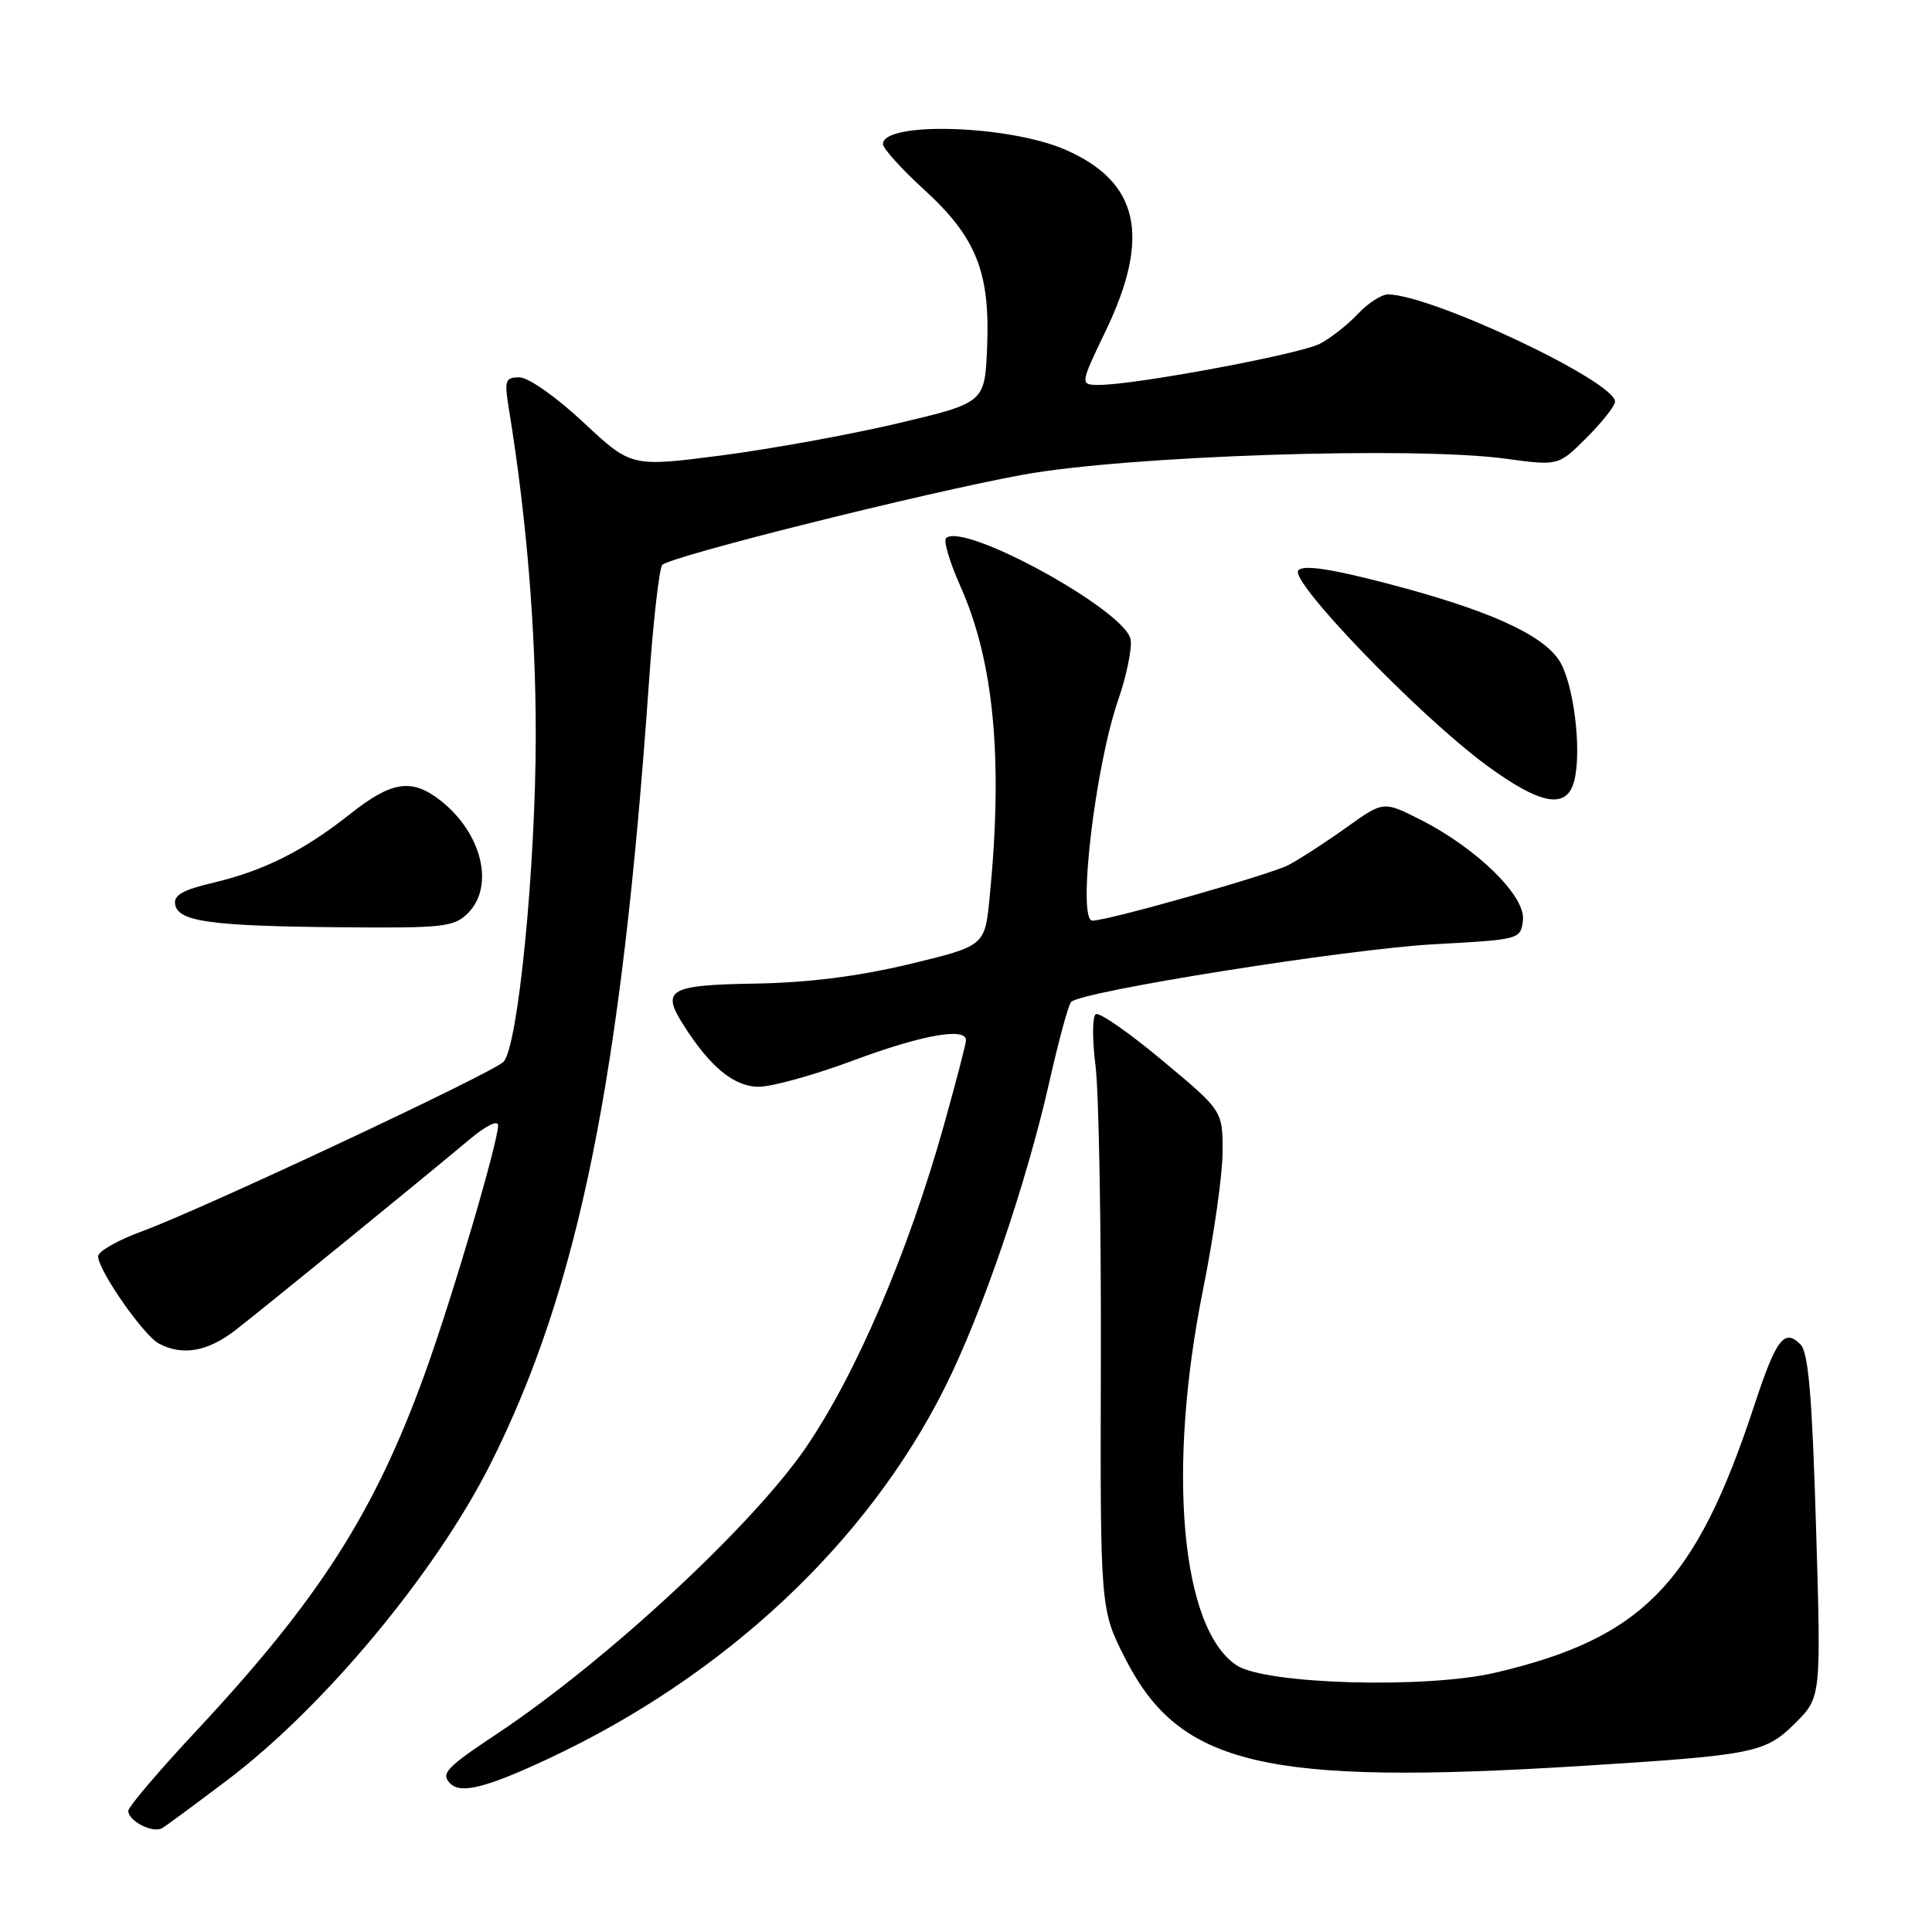 <?xml version="1.0" encoding="UTF-8" standalone="no"?>
<!DOCTYPE svg PUBLIC "-//W3C//DTD SVG 1.1//EN" "http://www.w3.org/Graphics/SVG/1.1/DTD/svg11.dtd" >
<svg xmlns="http://www.w3.org/2000/svg" xmlns:xlink="http://www.w3.org/1999/xlink" version="1.1" viewBox="0 0 256 256">
 <g >
 <path fill="currentColor"
d=" M 30.15 235.85 C 42.96 226.16 57.73 208.40 64.98 194.00 C 76.66 170.77 82.30 142.98 85.98 90.54 C 86.55 82.31 87.36 75.25 87.76 74.85 C 88.96 73.68 122.47 65.30 135.50 62.91 C 149.29 60.39 187.35 59.12 199.50 60.78 C 206.50 61.73 206.50 61.73 210.25 57.98 C 212.31 55.92 214.00 53.78 214.00 53.22 C 214.00 50.53 189.74 39.07 183.92 39.01 C 183.06 39.01 181.26 40.17 179.92 41.60 C 178.59 43.02 176.33 44.80 174.89 45.55 C 172.24 46.93 150.42 51.00 145.68 51.00 C 143.08 51.00 143.08 51.00 146.54 43.78 C 152.54 31.26 150.90 24.05 141.10 19.81 C 133.56 16.56 117.00 16.07 117.00 19.09 C 117.00 19.67 119.44 22.38 122.43 25.11 C 129.35 31.43 131.20 36.04 130.80 45.95 C 130.50 53.36 130.50 53.36 119.00 56.09 C 112.67 57.58 102.13 59.50 95.57 60.35 C 83.64 61.89 83.64 61.89 77.28 55.94 C 73.71 52.61 70.01 50.00 68.84 50.00 C 66.93 50.00 66.81 50.38 67.44 54.25 C 69.78 68.62 71.00 83.44 70.99 97.46 C 70.98 115.02 68.63 138.80 66.71 140.70 C 65.16 142.24 26.70 160.27 18.90 163.12 C 15.66 164.30 13.00 165.81 13.00 166.46 C 13.00 168.31 19.00 176.93 21.04 178.02 C 24.16 179.69 27.50 179.11 31.20 176.25 C 35.01 173.29 56.08 156.13 62.25 150.95 C 64.38 149.16 66.00 148.37 66.00 149.11 C 66.00 151.36 59.92 171.97 56.32 181.94 C 49.65 200.39 42.32 211.86 26.10 229.25 C 21.09 234.61 17.00 239.42 17.00 239.95 C 17.00 241.29 20.25 242.96 21.48 242.24 C 22.04 241.91 25.94 239.03 30.15 235.85 Z  M 72.74 233.00 C 96.07 222.07 114.89 204.44 125.19 183.87 C 130.14 173.98 135.95 156.98 139.01 143.50 C 140.25 138.00 141.56 133.17 141.92 132.77 C 143.15 131.37 178.57 125.74 190.00 125.12 C 201.43 124.50 201.50 124.48 201.80 121.92 C 202.17 118.75 195.69 112.40 188.25 108.63 C 183.32 106.13 183.32 106.13 178.41 109.64 C 175.71 111.58 172.25 113.82 170.71 114.63 C 168.31 115.89 146.86 121.98 144.75 121.99 C 142.71 122.01 145.09 101.65 148.16 92.77 C 149.25 89.61 150.00 86.01 149.82 84.77 C 149.28 80.97 127.61 69.06 125.35 71.32 C 125.00 71.67 125.86 74.56 127.28 77.73 C 131.72 87.72 132.93 100.66 131.13 118.92 C 130.50 125.34 130.50 125.34 120.50 127.75 C 113.75 129.37 107.12 130.21 100.08 130.33 C 88.65 130.52 87.58 131.12 90.54 135.78 C 94.09 141.39 97.27 144.00 100.55 144.00 C 102.30 144.00 107.95 142.43 113.11 140.50 C 122.14 137.14 128.00 136.09 128.00 137.83 C 128.00 138.28 126.67 143.40 125.04 149.21 C 120.31 166.04 113.39 182.17 106.74 191.87 C 99.64 202.21 80.30 220.13 65.88 229.72 C 59.09 234.23 58.35 235.02 59.67 236.33 C 61.07 237.74 64.50 236.86 72.74 233.00 Z  M 209.50 234.00 C 232.52 232.56 233.92 232.28 237.91 228.29 C 241.31 224.89 241.31 224.89 240.63 202.21 C 240.12 184.97 239.62 179.19 238.57 178.14 C 236.42 175.99 235.36 177.39 232.44 186.26 C 224.67 209.85 217.68 217.06 198.14 221.64 C 188.93 223.79 167.66 223.19 163.85 220.66 C 156.47 215.76 154.60 194.69 159.43 170.77 C 160.84 163.76 162.00 155.59 162.00 152.60 C 162.00 147.17 162.00 147.17 154.02 140.52 C 149.63 136.85 145.66 134.09 145.20 134.38 C 144.73 134.66 144.72 137.73 145.16 141.20 C 145.60 144.66 145.92 162.30 145.87 180.38 C 145.78 213.26 145.78 213.26 149.14 219.84 C 156.34 233.95 167.66 236.60 209.50 234.00 Z  M 62.00 121.00 C 65.57 117.43 63.87 110.40 58.39 106.09 C 54.57 103.09 51.91 103.48 46.38 107.87 C 40.23 112.74 34.95 115.39 28.20 116.98 C 24.20 117.92 22.97 118.63 23.21 119.86 C 23.64 122.13 27.94 122.71 45.25 122.87 C 58.77 122.99 60.17 122.83 62.00 121.00 Z  M 208.60 103.45 C 209.63 99.36 208.50 90.41 206.59 87.50 C 204.30 84.01 197.08 80.78 183.79 77.31 C 176.35 75.37 172.77 74.83 172.04 75.56 C 170.72 76.88 187.97 94.78 196.94 101.38 C 204.16 106.69 207.63 107.31 208.60 103.45 Z "/>
</g>
</svg>
